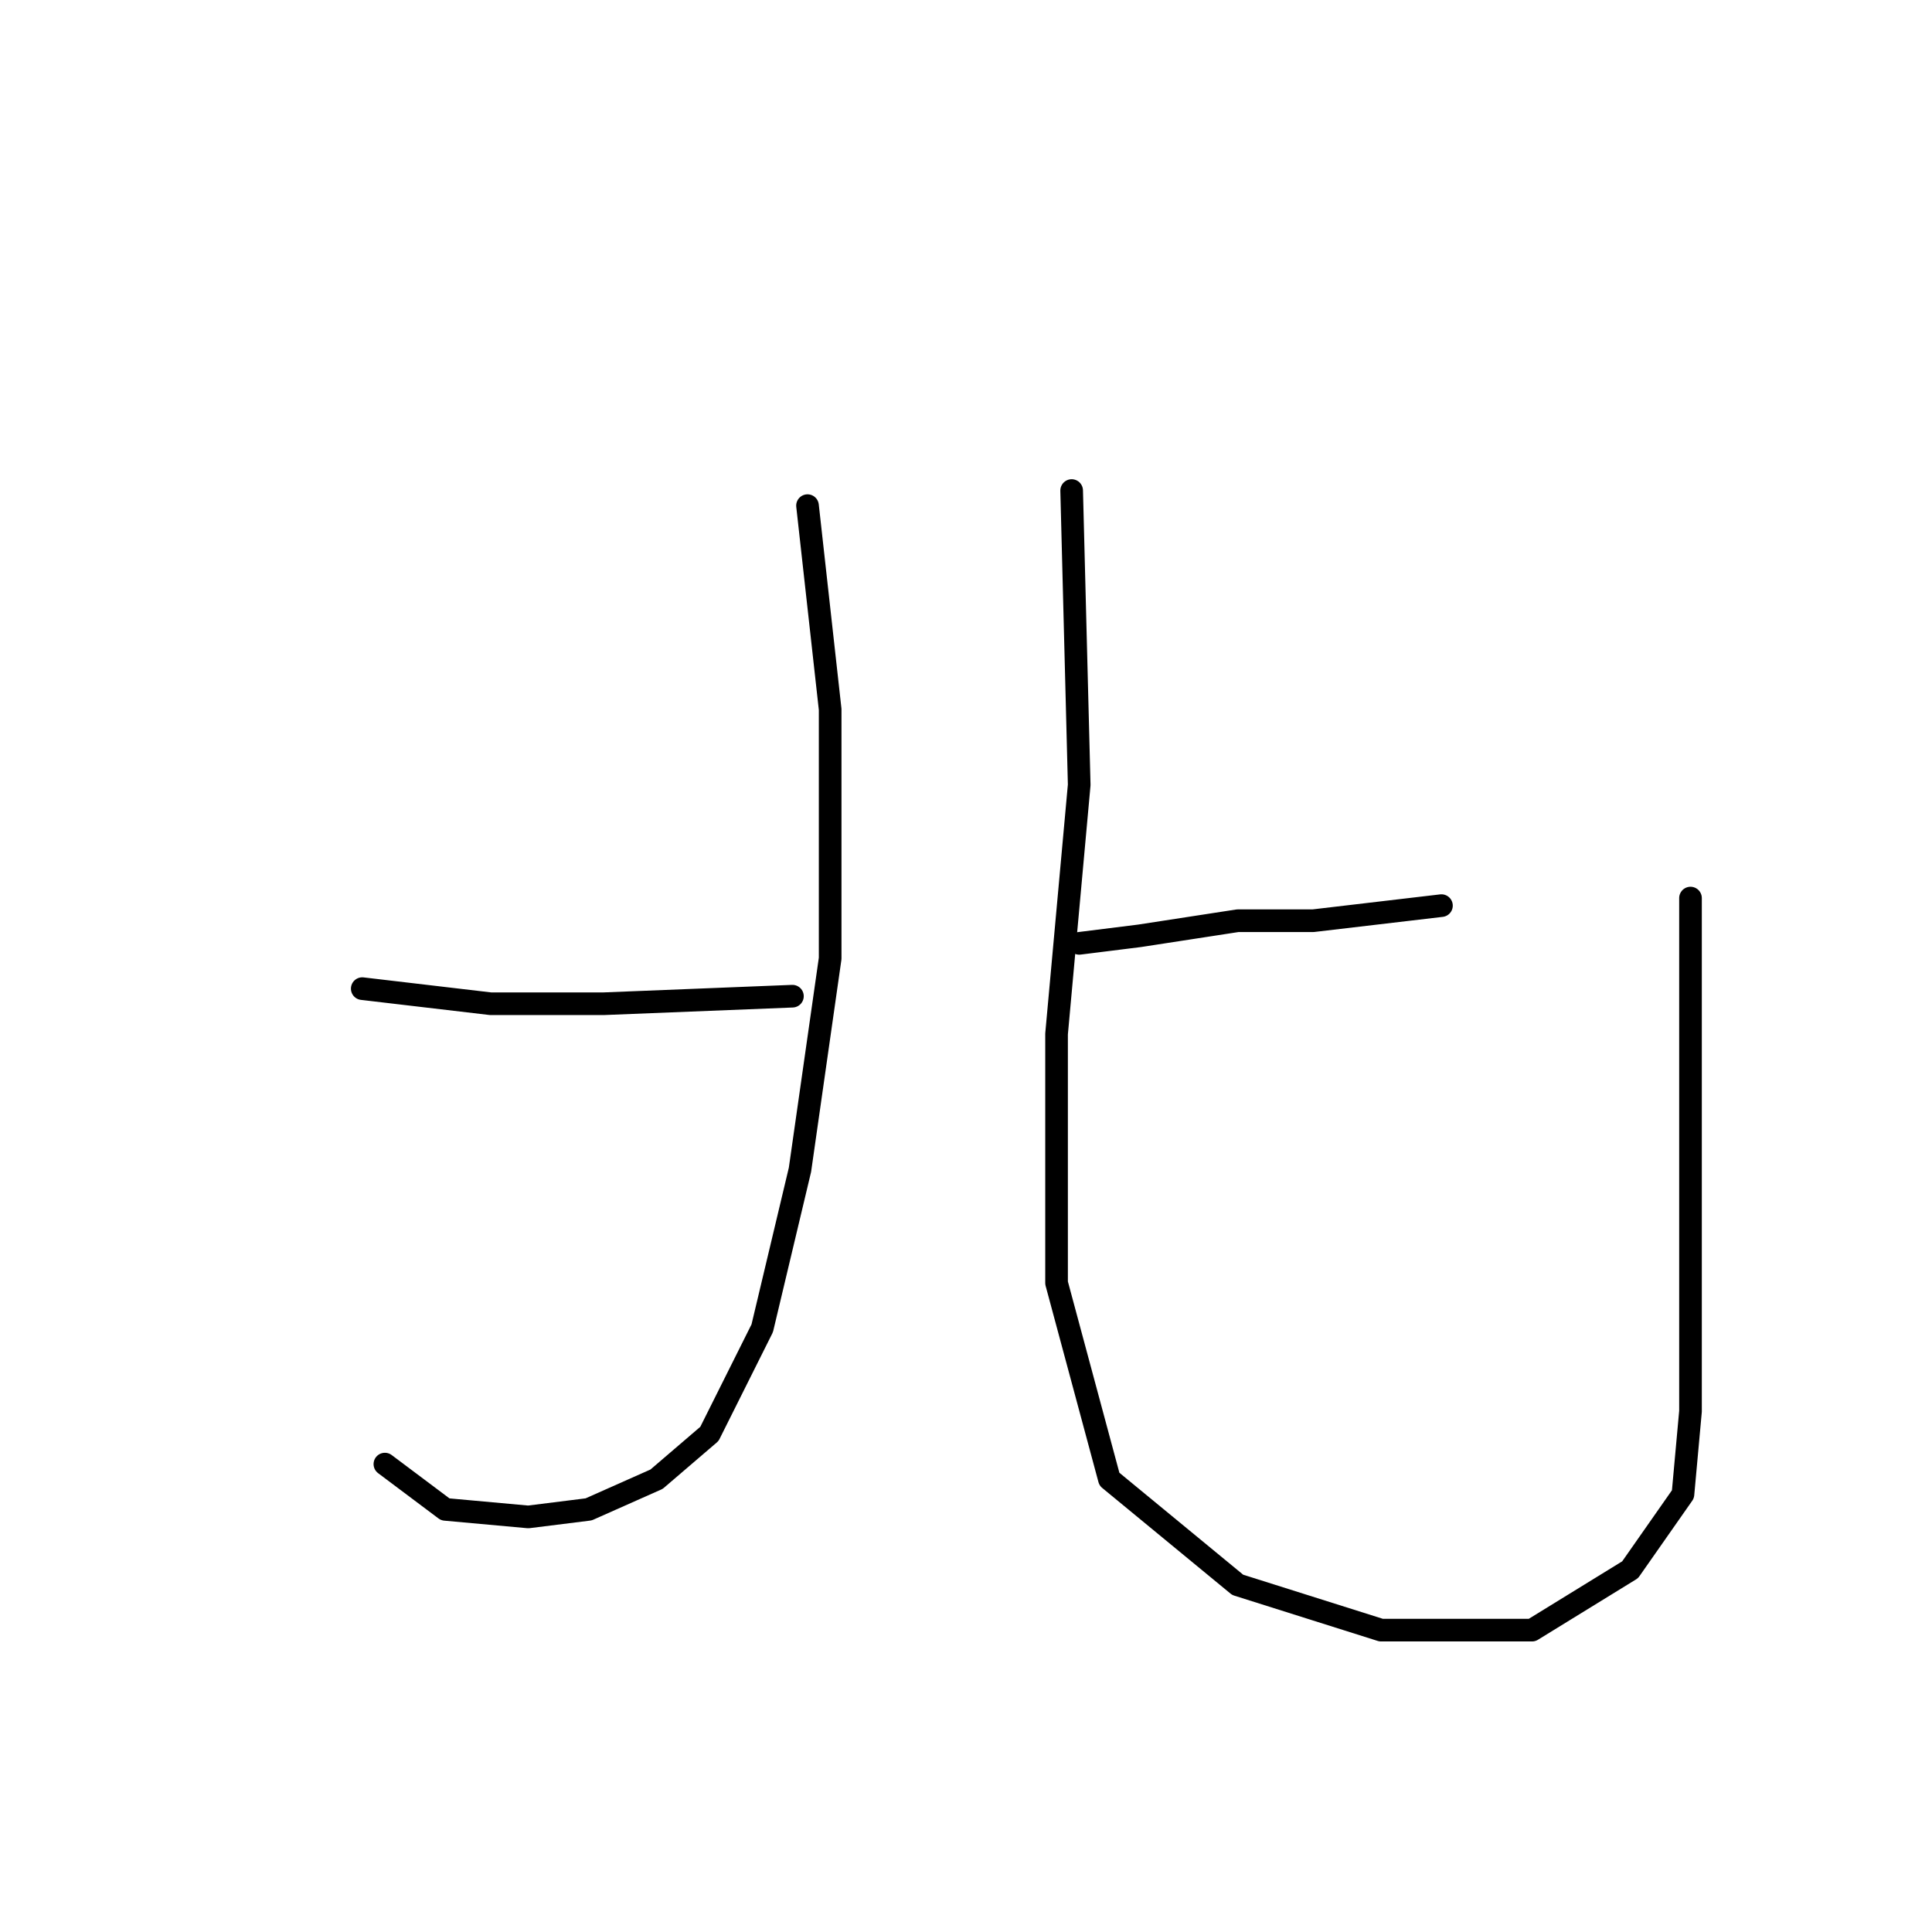<?xml version="1.0" standalone="no"?>
    <svg width="256" height="256" xmlns="http://www.w3.org/2000/svg" version="1.1">
    <polyline stroke="black" stroke-width="3" stroke-linecap="round" fill="transparent" stroke-linejoin="round" points="107 67 110 94 110 105 110 127 106 155 101 176 94 190 87 196 78 200 70 201 59 200 51 194 51 194 " />
        <polyline stroke="black" stroke-width="3" stroke-linecap="round" fill="transparent" stroke-linejoin="round" points="48 131 65 133 80 133 105 132 105 132 " />
        <polyline stroke="black" stroke-width="3" stroke-linecap="round" fill="transparent" stroke-linejoin="round" points="191 120 174 122 164 122 151 124 143 125 143 125 " />
        <polyline stroke="black" stroke-width="3" stroke-linecap="round" fill="transparent" stroke-linejoin="round" points="142 65 143 104 140 137 140 170 147 196 164 210 183 216 203 216 216 208 223 198 224 187 224 169 224 133 224 119 224 119 " />
        </svg>